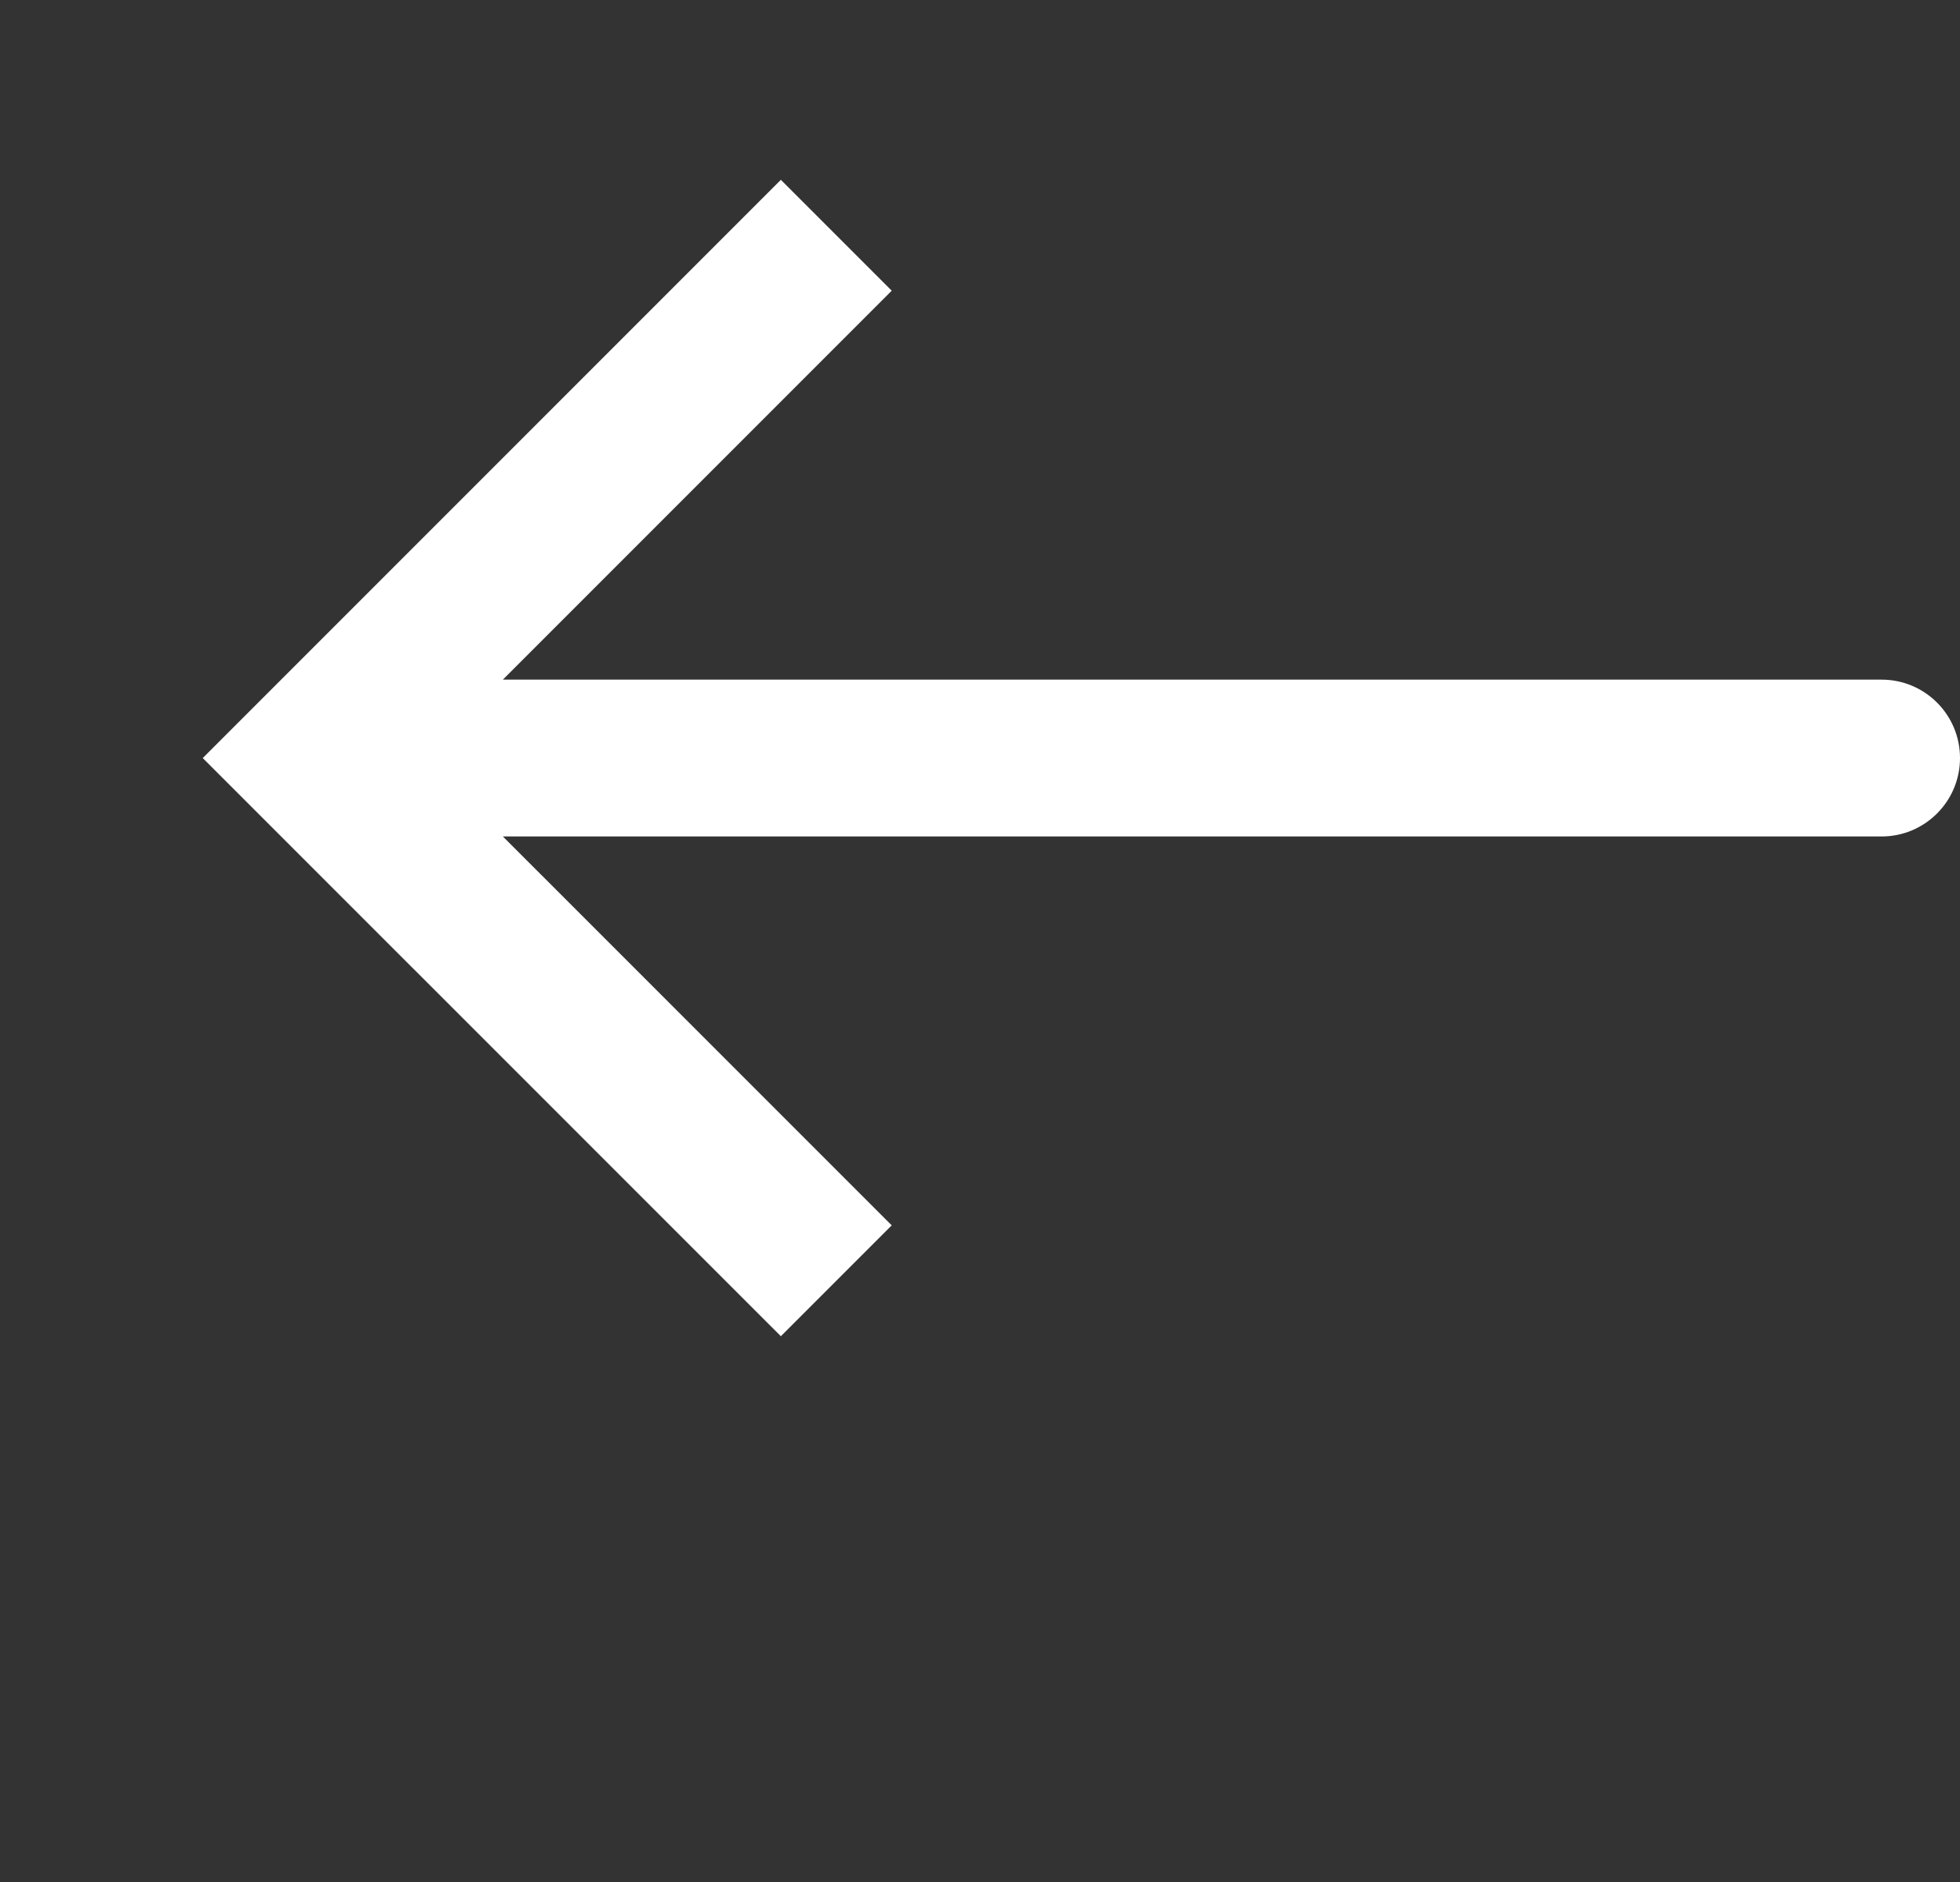 <svg width="25" height="24" viewBox="0 0 25 24" fill="none" xmlns="http://www.w3.org/2000/svg">
    <rect x="0" y="0" width="25" height="24" fill="#333333" stroke="none"/>
    <path d="M4 9.667L3.293 8.96L2.586 9.667L3.293 10.374L4 9.667ZM24 10.667C24.552 10.667 25 10.219 25 9.667C25 9.114 24.552 8.667 24 8.667V10.667ZM9.96 2.293L3.293 8.96L4.707 10.374L11.374 3.707L9.96 2.293ZM3.293 10.374L9.96 17.04L11.374 15.626L4.707 8.96L3.293 10.374ZM4 10.667H24V8.667H4V10.667Z" fill="white" />
</svg>
    